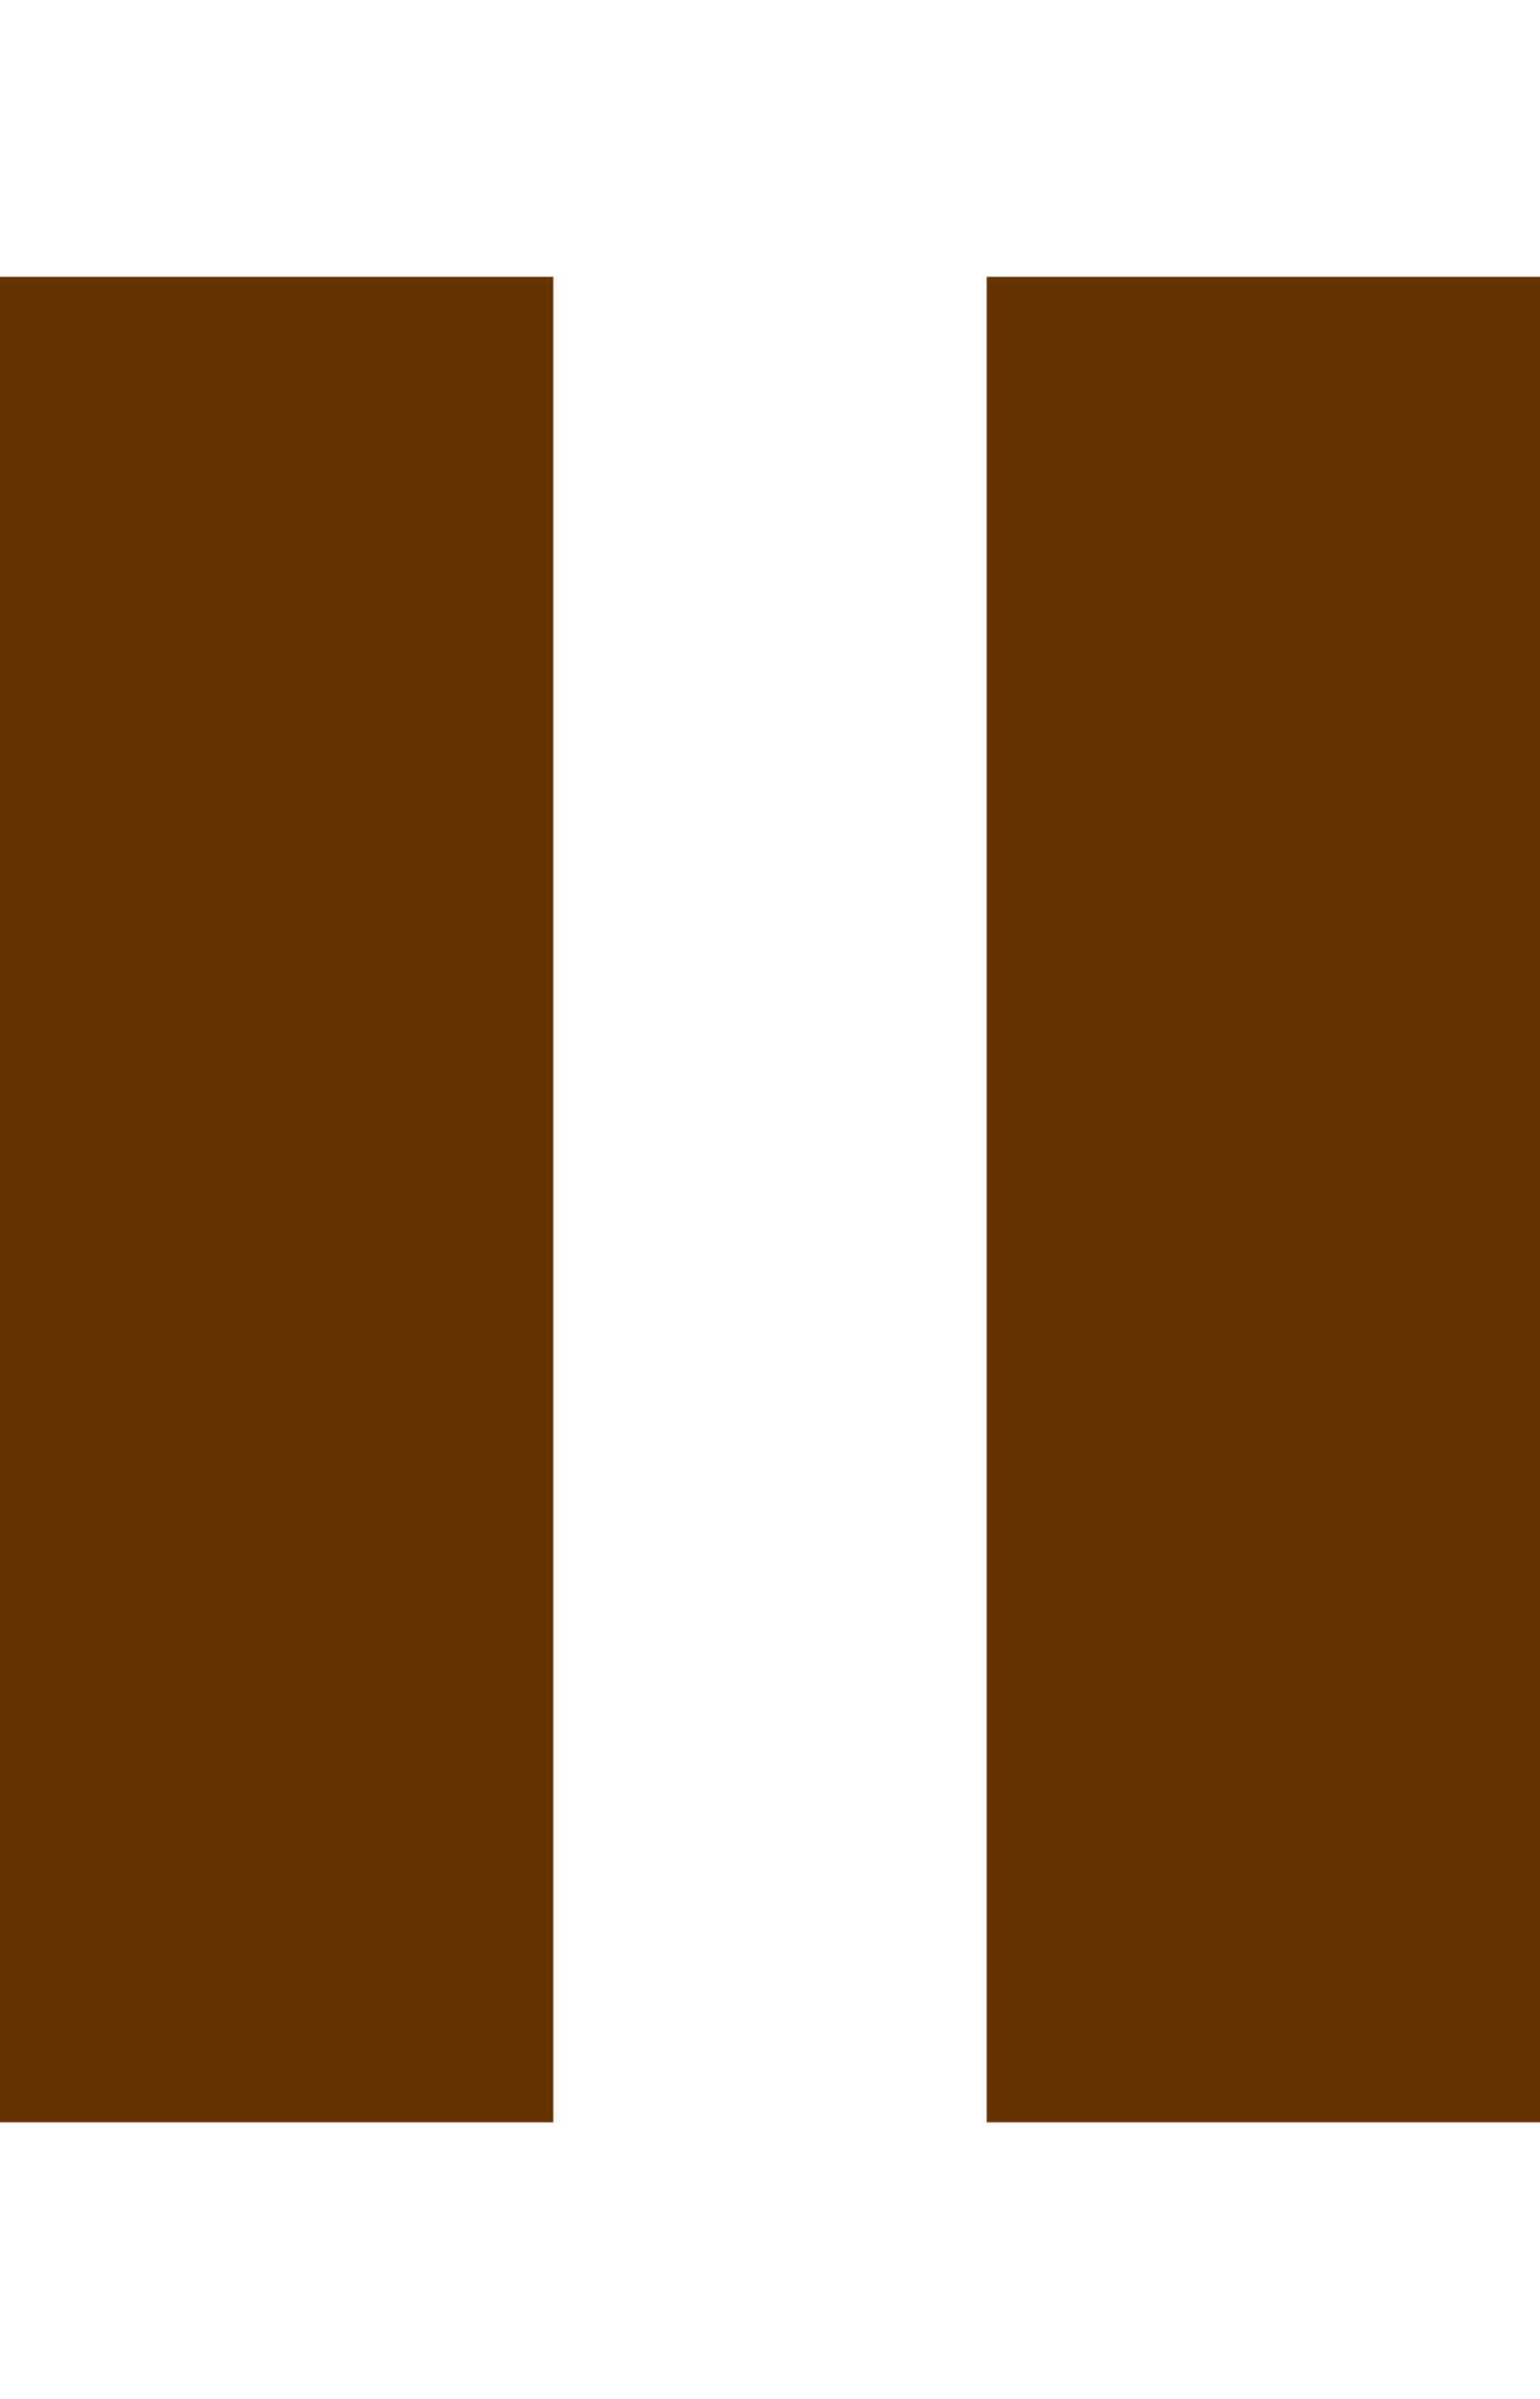 <?xml version="1.0" encoding="UTF-8" standalone="no"?>
<svg xmlns:xlink="http://www.w3.org/1999/xlink" height="26.0px" width="16.7px" xmlns="http://www.w3.org/2000/svg">
  <g transform="matrix(1.0, 0.0, 0.0, 1.0, -12.3, -6.0)">
    <path d="M26.0 9.0 L26.0 29.0 M15.3 29.0 L15.3 9.0" fill="none" stroke="#653201" stroke-linecap="butt" stroke-linejoin="round" stroke-width="6.0"/>
  </g>
</svg>

